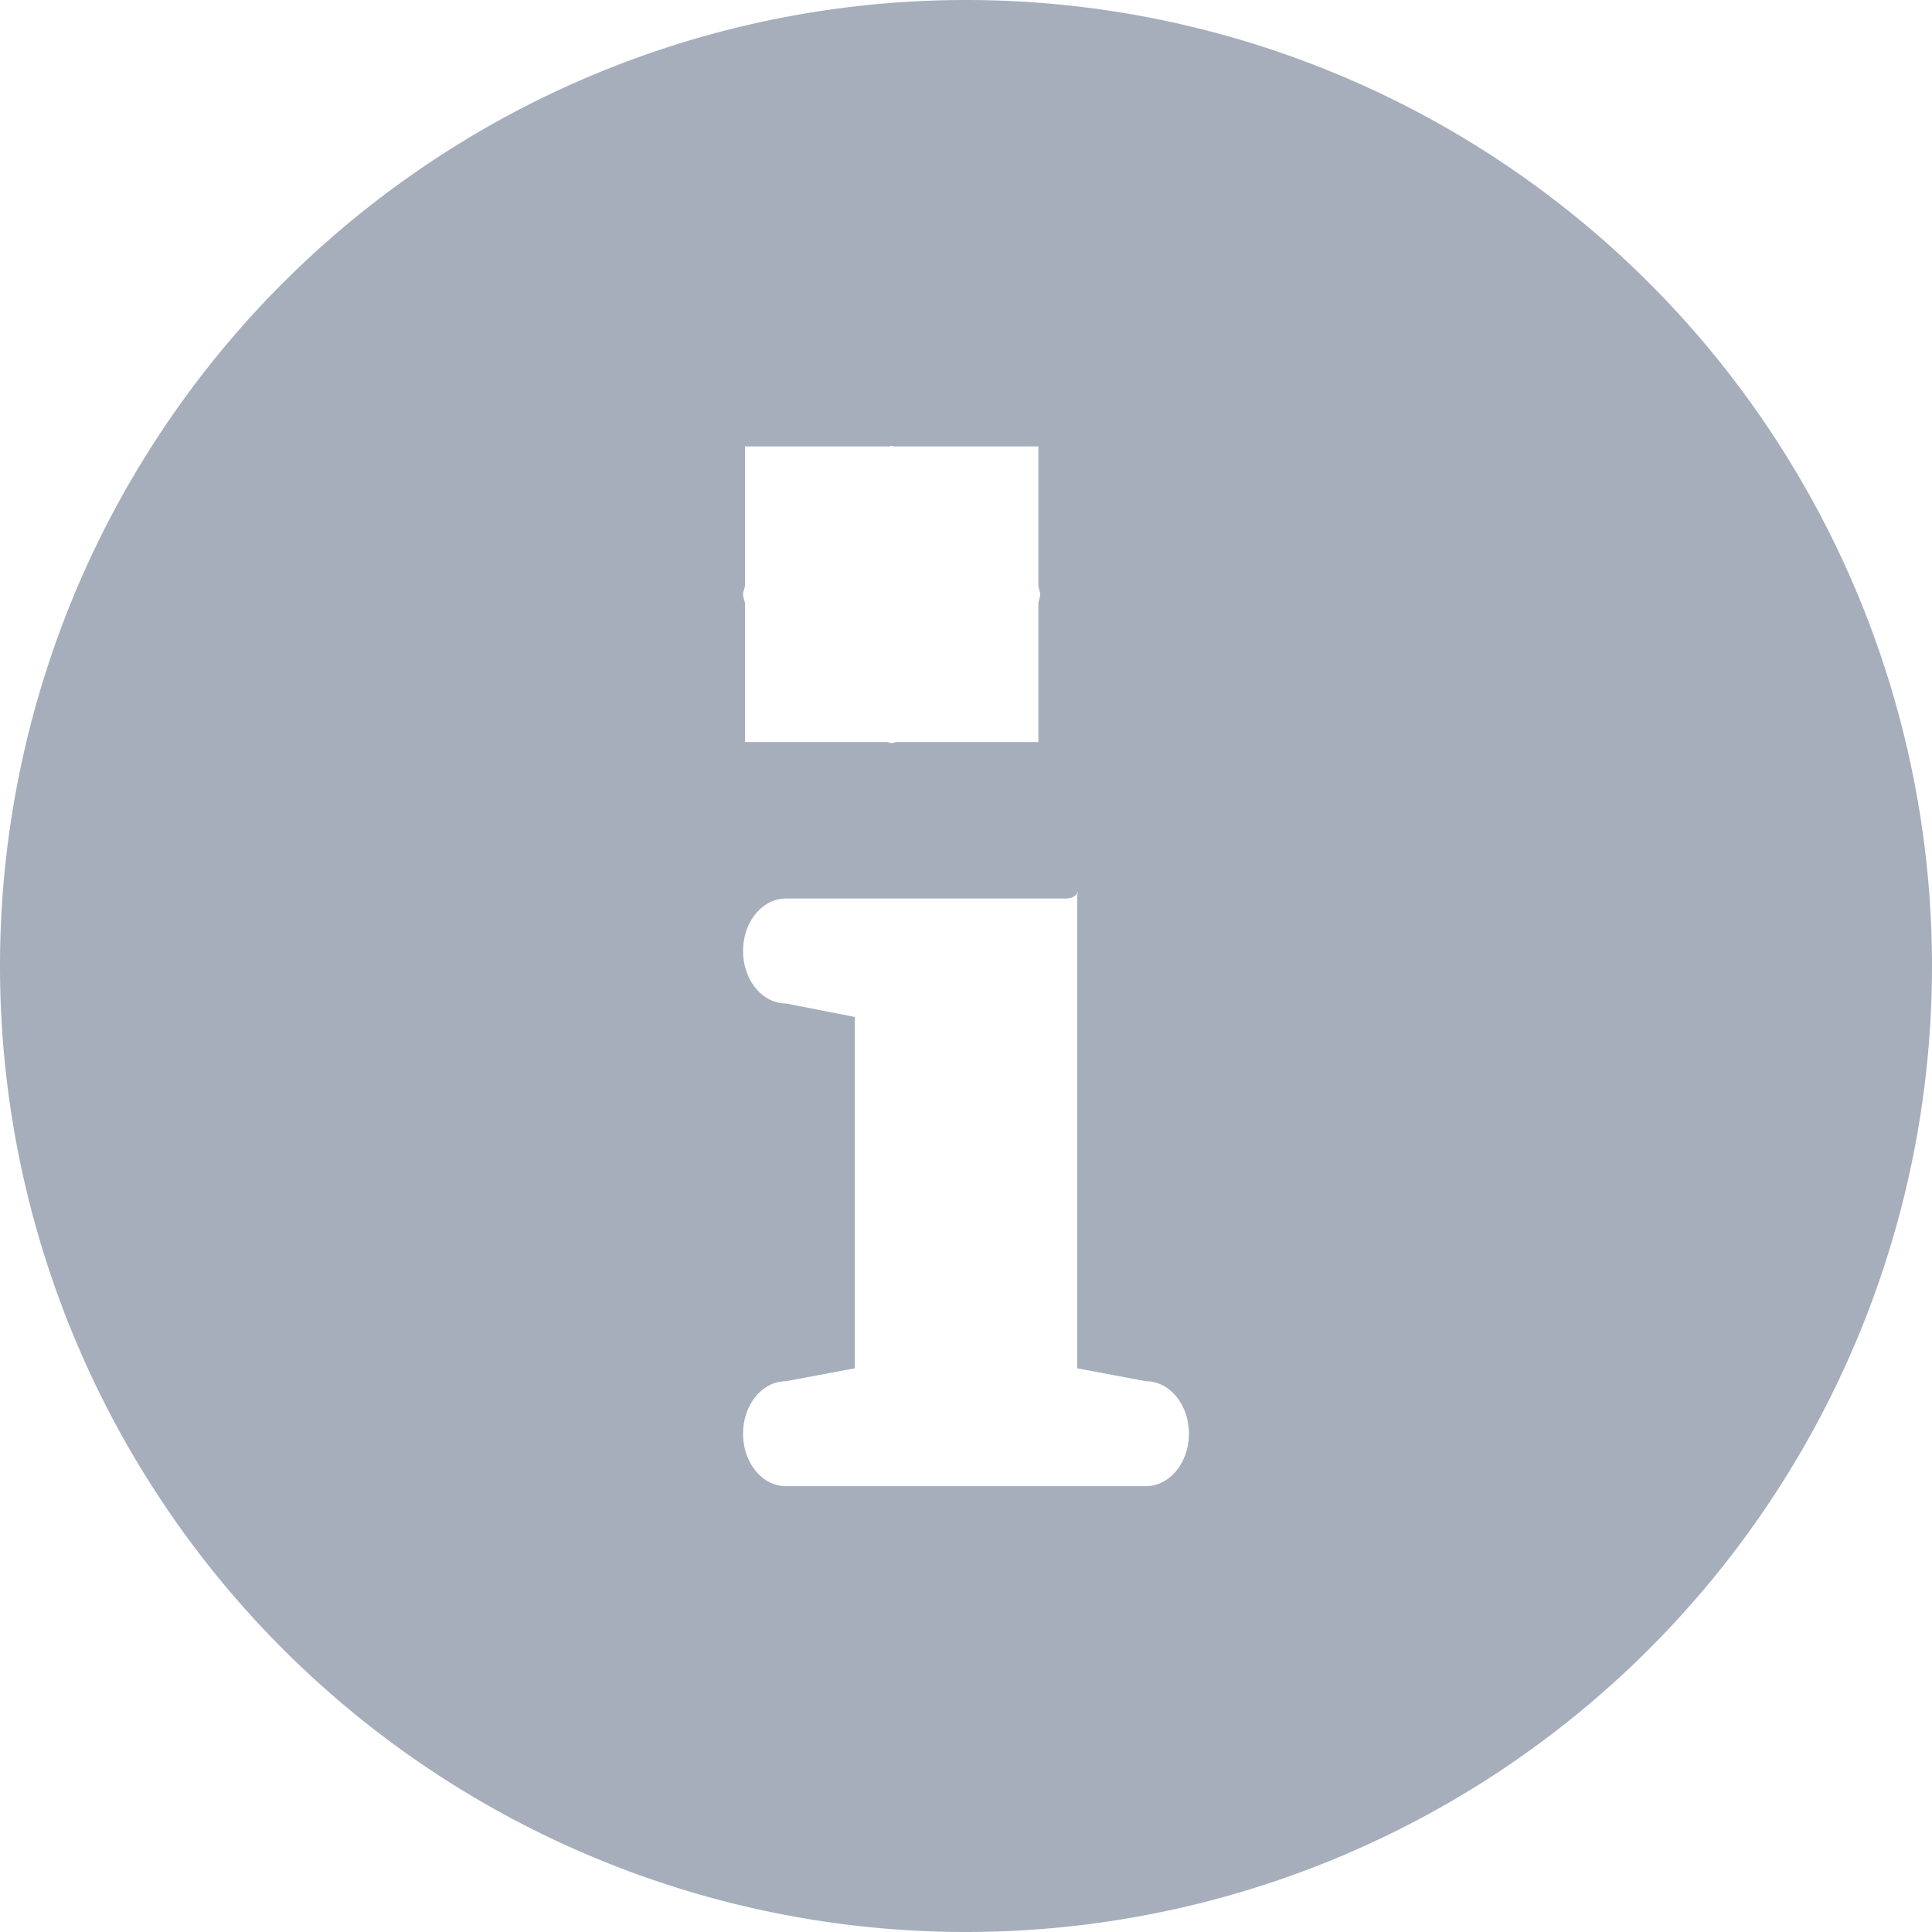 <svg width="13" height="13" xmlns="http://www.w3.org/2000/svg"><path d="M7.711 10H5.288C5.128 10 5 9.842 5 9.647c0-.195.129-.353.288-.353l.464-.087V6.843l-.464-.091c-.16 0-.288-.159-.288-.353 0-.195.129-.353.288-.353h1.88c.058 0 .077-.026.085-.046-.002.012-.005.023-.005.055v3.152l.463.087c.16 0 .289.158.289.353 0 .195-.13.353-.289.353zM5.013 3.004h.968C5.988 3.004 5.994 3 6 3s.012.004.02.004h.967v.935c.001.022.012.04.012.06 0 .022-.01.04-.012.061v.933h-.955C6.021 4.994 6.011 5 6 5s-.021-.006-.032-.007h-.955v-.934C5.01 4.04 5 4.021 5 4c0-.02.01-.038.013-.06v-.935zM6.5 0a6.5 6.5 0 1 0 0 13 6.5 6.5 0 0 0 0-13z" fill="#A6AEBC" fill-rule="evenodd"/></svg>